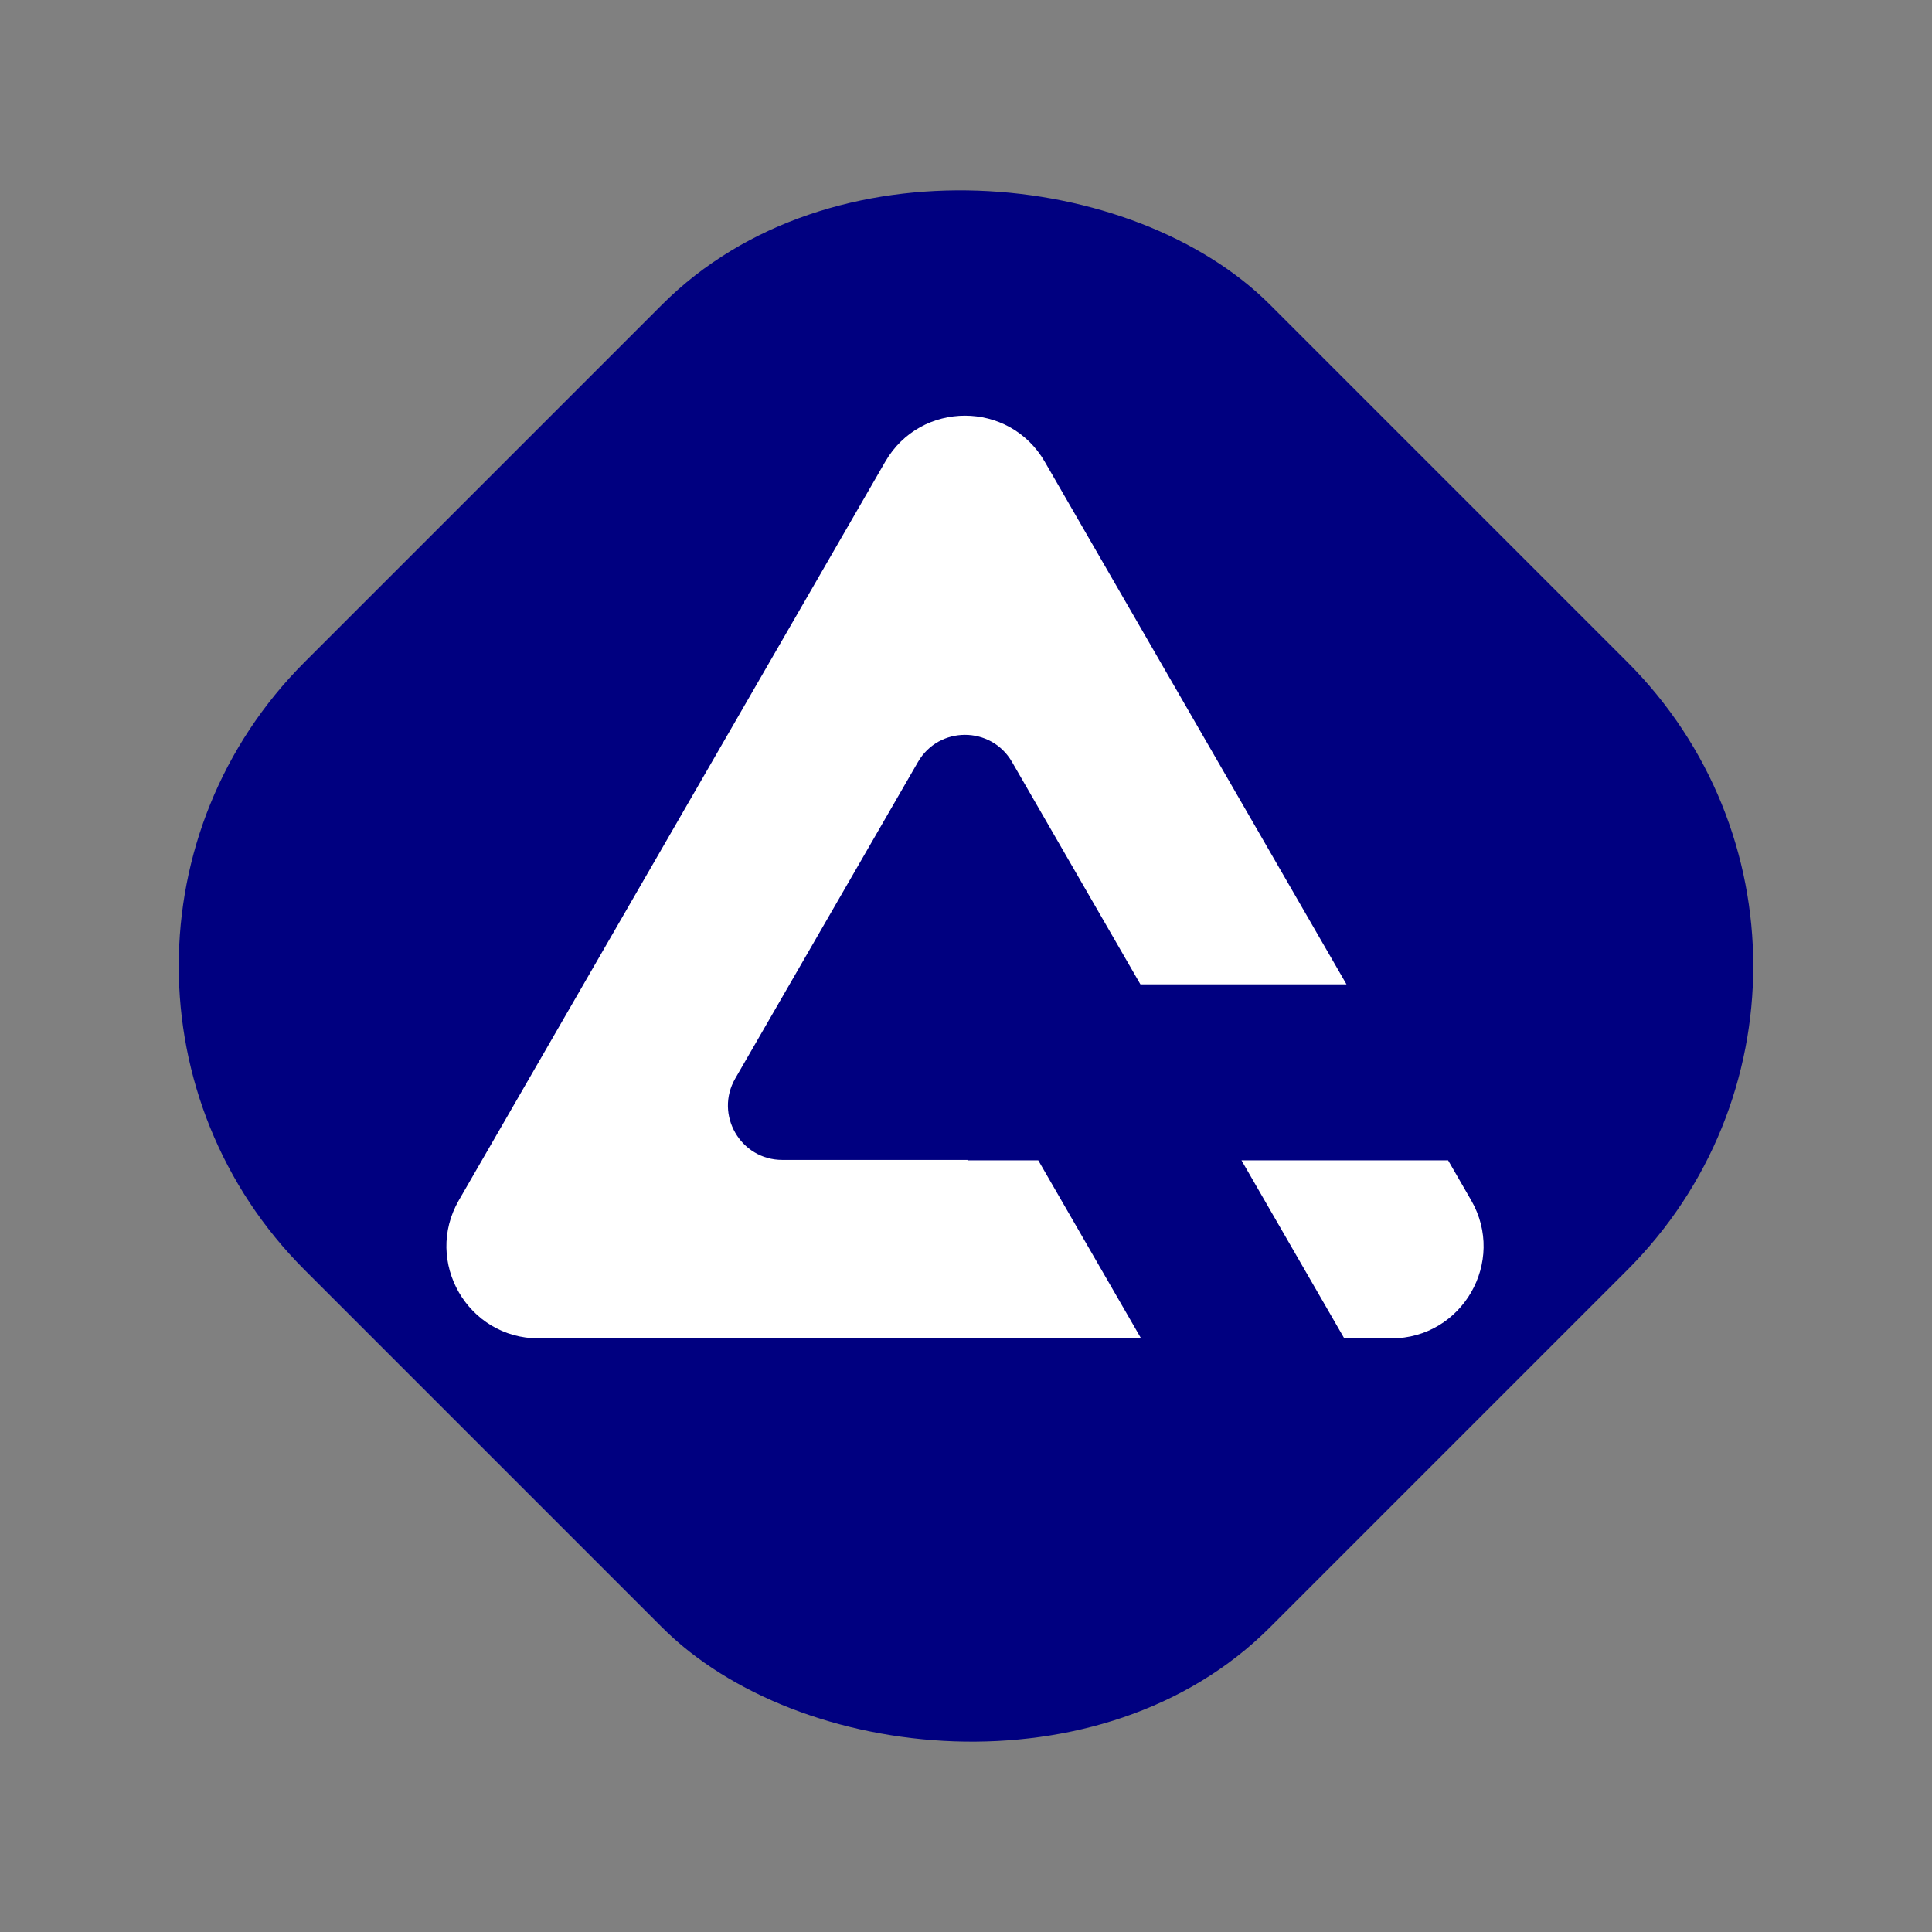 <svg width="818" height="818" viewBox="0 0 818 818" fill="none" xmlns="http://www.w3.org/2000/svg">
<rect x="0" y="0" width="818" height="818" fill="#808080" stroke="none"/>
<rect x="0.292" y="409" width="578" height="578" rx="182" transform="rotate(-45 0.292 409)" fill="#000080"/>
<path fill-rule="evenodd" clip-rule="evenodd" d="M442.352 195.5C427.341 169.5 389.813 169.5 374.802 195.5L194.283 508.168C179.272 534.168 198.036 566.668 228.058 566.668H483.123L439.597 491.278H409.631V491.102H331.229C313.523 491.102 302.457 471.936 311.31 456.602L388.659 322.631C397.511 307.297 419.643 307.297 428.496 322.631L482.846 416.767H570.101L442.352 195.5ZM613.119 491.278H525.635L569.161 566.668H589.096C619.118 566.668 637.882 534.168 622.871 508.168L613.119 491.278Z" fill="white"/>
</svg>
